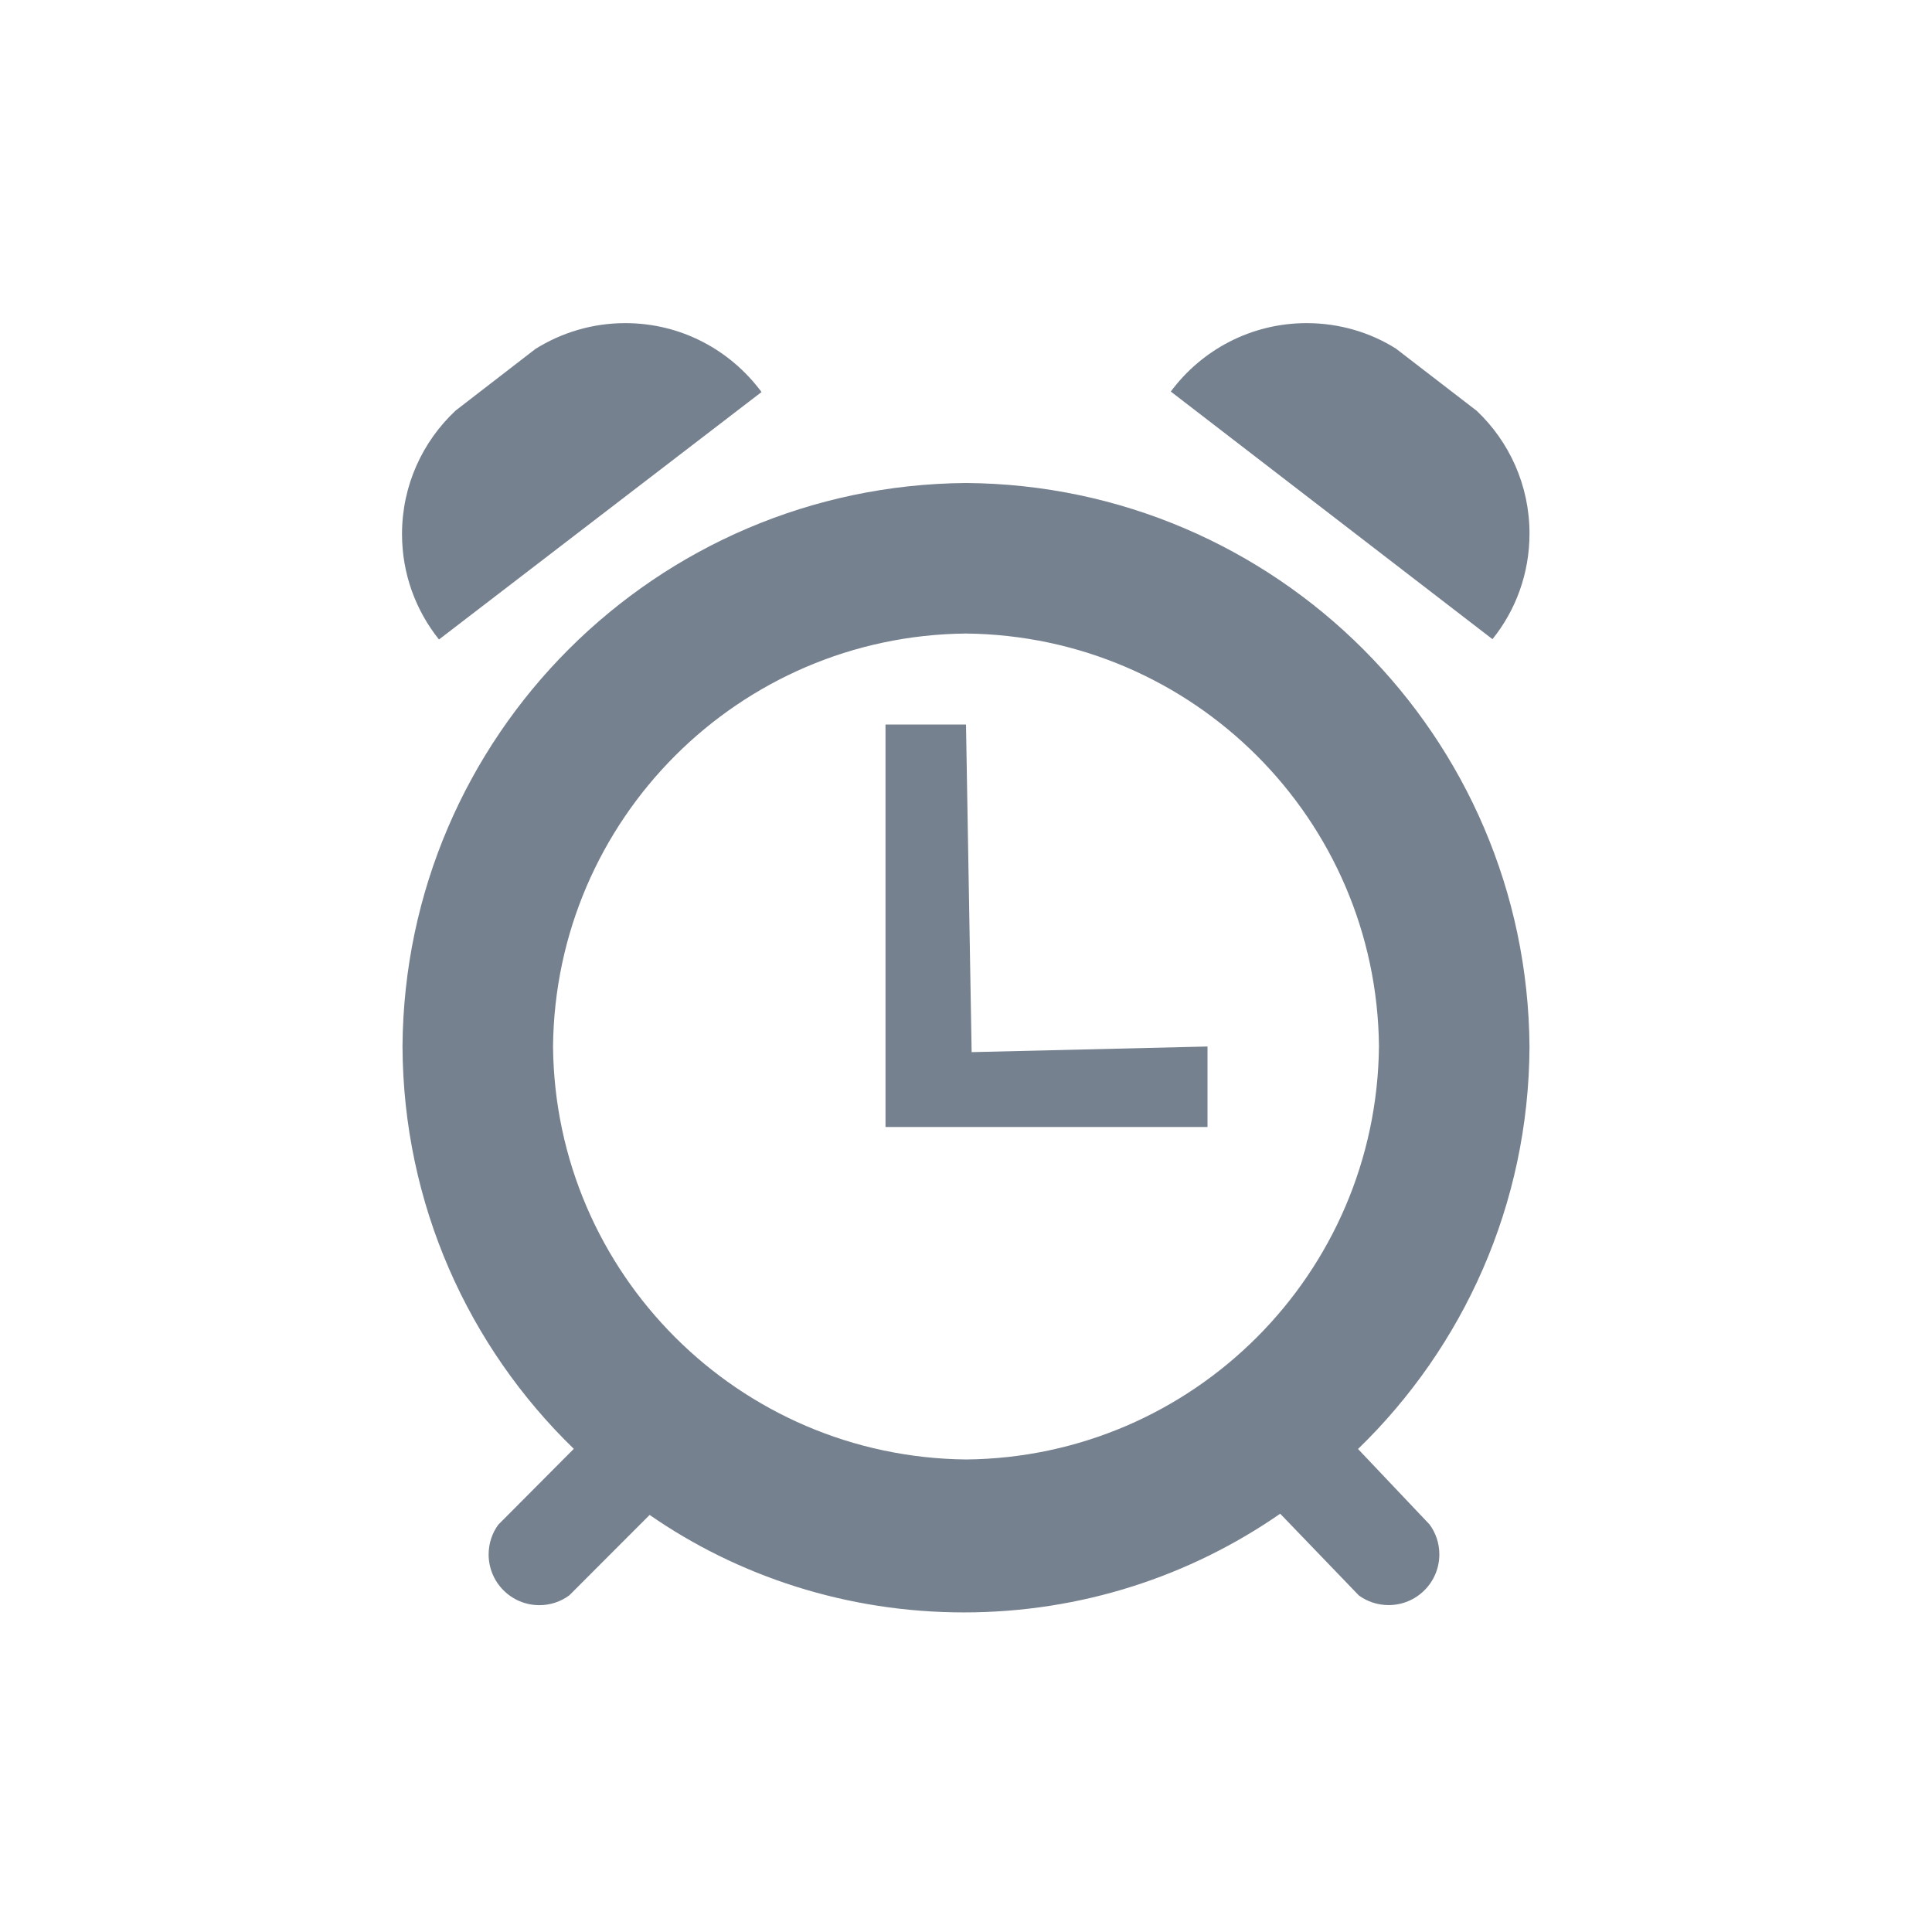 <svg width="24" height="24" viewBox="0 0 24 24" fill="none" xmlns="http://www.w3.org/2000/svg">
<path d="M12 9H11V14H15V13L12.07 13.07L12 9Z" fill="#1C2E45" fill-opacity="0.6"/>
<path d="M9.46 4.87C9.073 4.348 8.46 4.014 7.768 4.014C7.358 4.014 6.975 4.132 6.651 4.335L5.66 5.1C5.25 5.484 4.994 6.029 4.994 6.634C4.994 7.13 5.166 7.585 5.453 7.944L9.46 4.87Z" fill="#1C2E45" fill-opacity="0.6"/>
<path d="M18.34 5.1L17.34 4.33C17.025 4.132 16.642 4.014 16.232 4.014C15.54 4.014 14.927 4.348 14.544 4.864L18.54 7.94C18.827 7.584 19 7.127 19 6.628C19 6.026 18.747 5.483 18.341 5.1H18.34Z" fill="#1C2E45" fill-opacity="0.6"/>
<path d="M16.87 18C18.178 16.732 18.992 14.962 19 13.002C18.972 9.146 15.855 6.029 12.003 6C8.146 6.028 5.028 9.145 5 12.997C5.008 14.962 5.822 16.732 7.128 17.998L6.19 18.94C6.115 19.042 6.07 19.171 6.07 19.31C6.07 19.658 6.352 19.94 6.7 19.94C6.839 19.94 6.968 19.895 7.072 19.818L8.07 18.819C9.162 19.577 10.516 20.03 11.975 20.03C13.434 20.03 14.788 19.577 15.903 18.804L16.88 19.819C16.982 19.894 17.111 19.939 17.25 19.939C17.598 19.939 17.88 19.657 17.88 19.309C17.88 19.17 17.835 19.041 17.758 18.937L16.87 18ZM6.87 13C6.898 10.178 9.178 7.898 11.997 7.87C14.822 7.898 17.102 10.178 17.13 12.997C17.102 15.822 14.822 18.102 12.003 18.13C9.178 18.102 6.898 15.822 6.87 13.003V13Z" fill="#1C2E45" fill-opacity="0.6"/>
</svg>